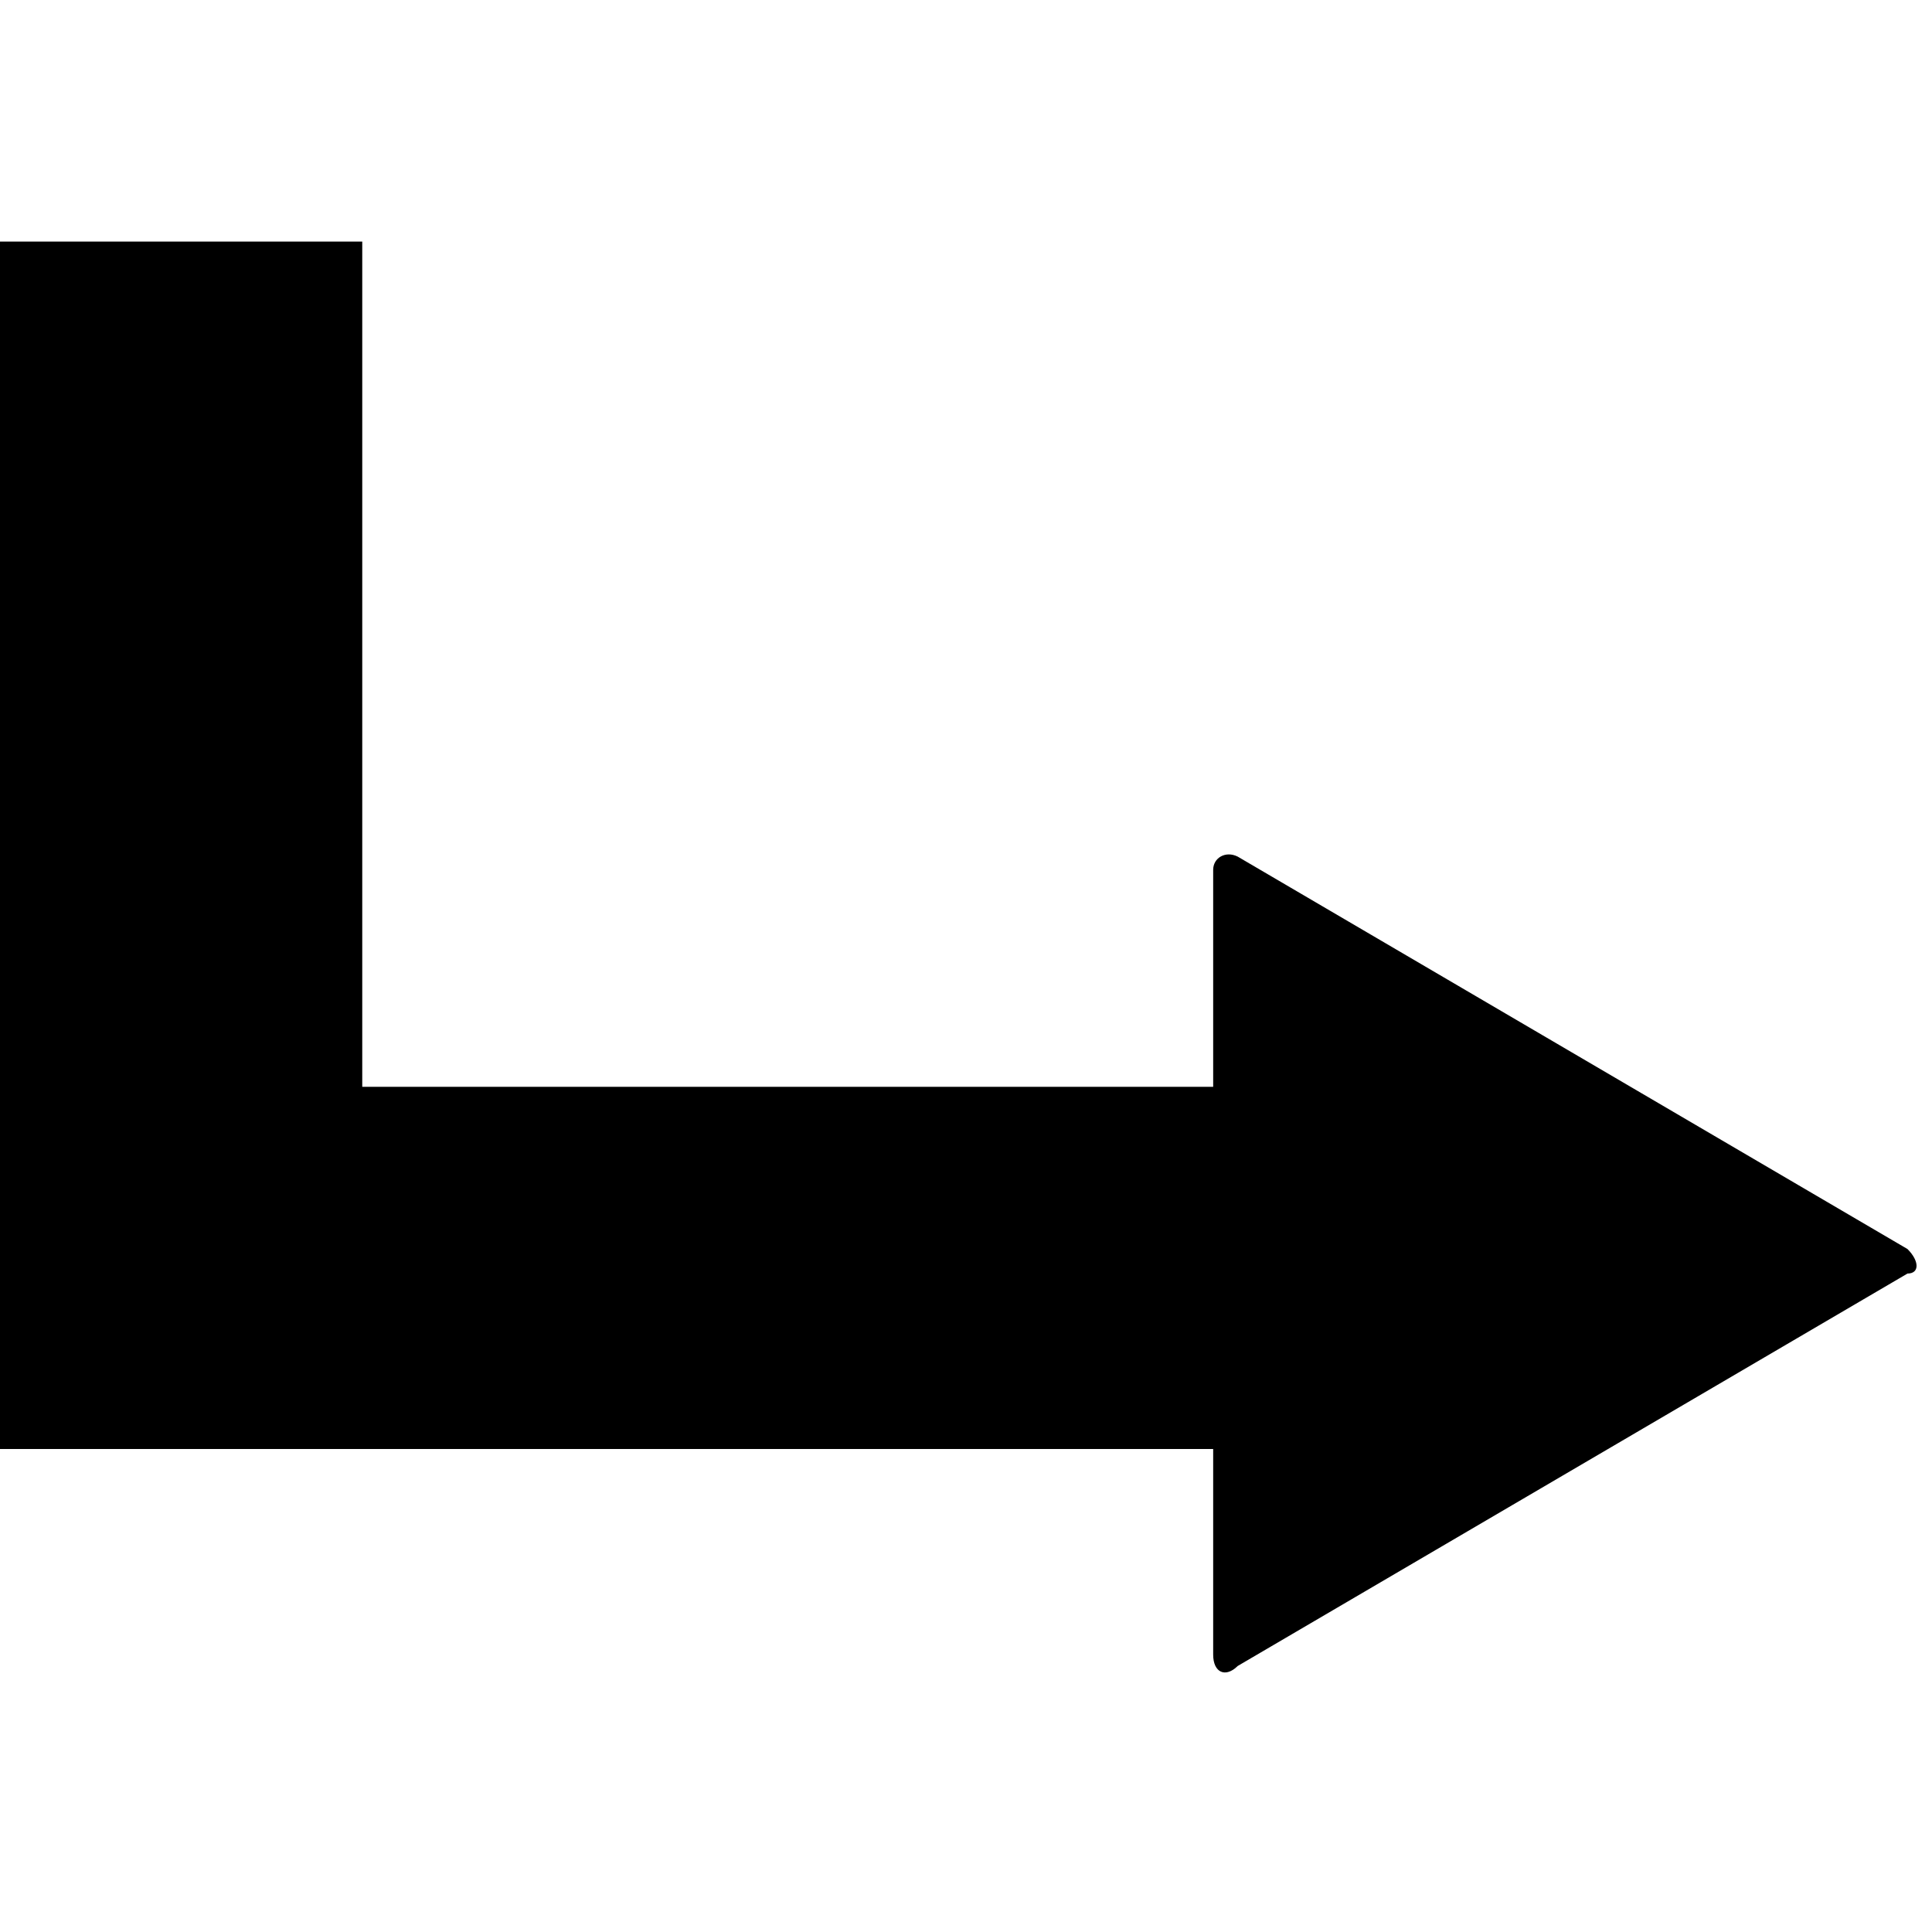 <svg xmlns="http://www.w3.org/2000/svg" version="1.1" data-icon="arrow-right-angle-thick-top-right-fill-acute" width="32" height="32" data-container-transform="translate(0 4)" viewBox="0 0 32 32">
  <path d="M0 0v20h20.094v3.406c0 .3.206.387.406.188l11.094-6.5c.2 0 .2-.206 0-.406l-11.094-6.5c-.2-.1-.406.019-.406.219v3.594h-14.094v-14h-6z" transform="translate(0 4)" />
</svg>